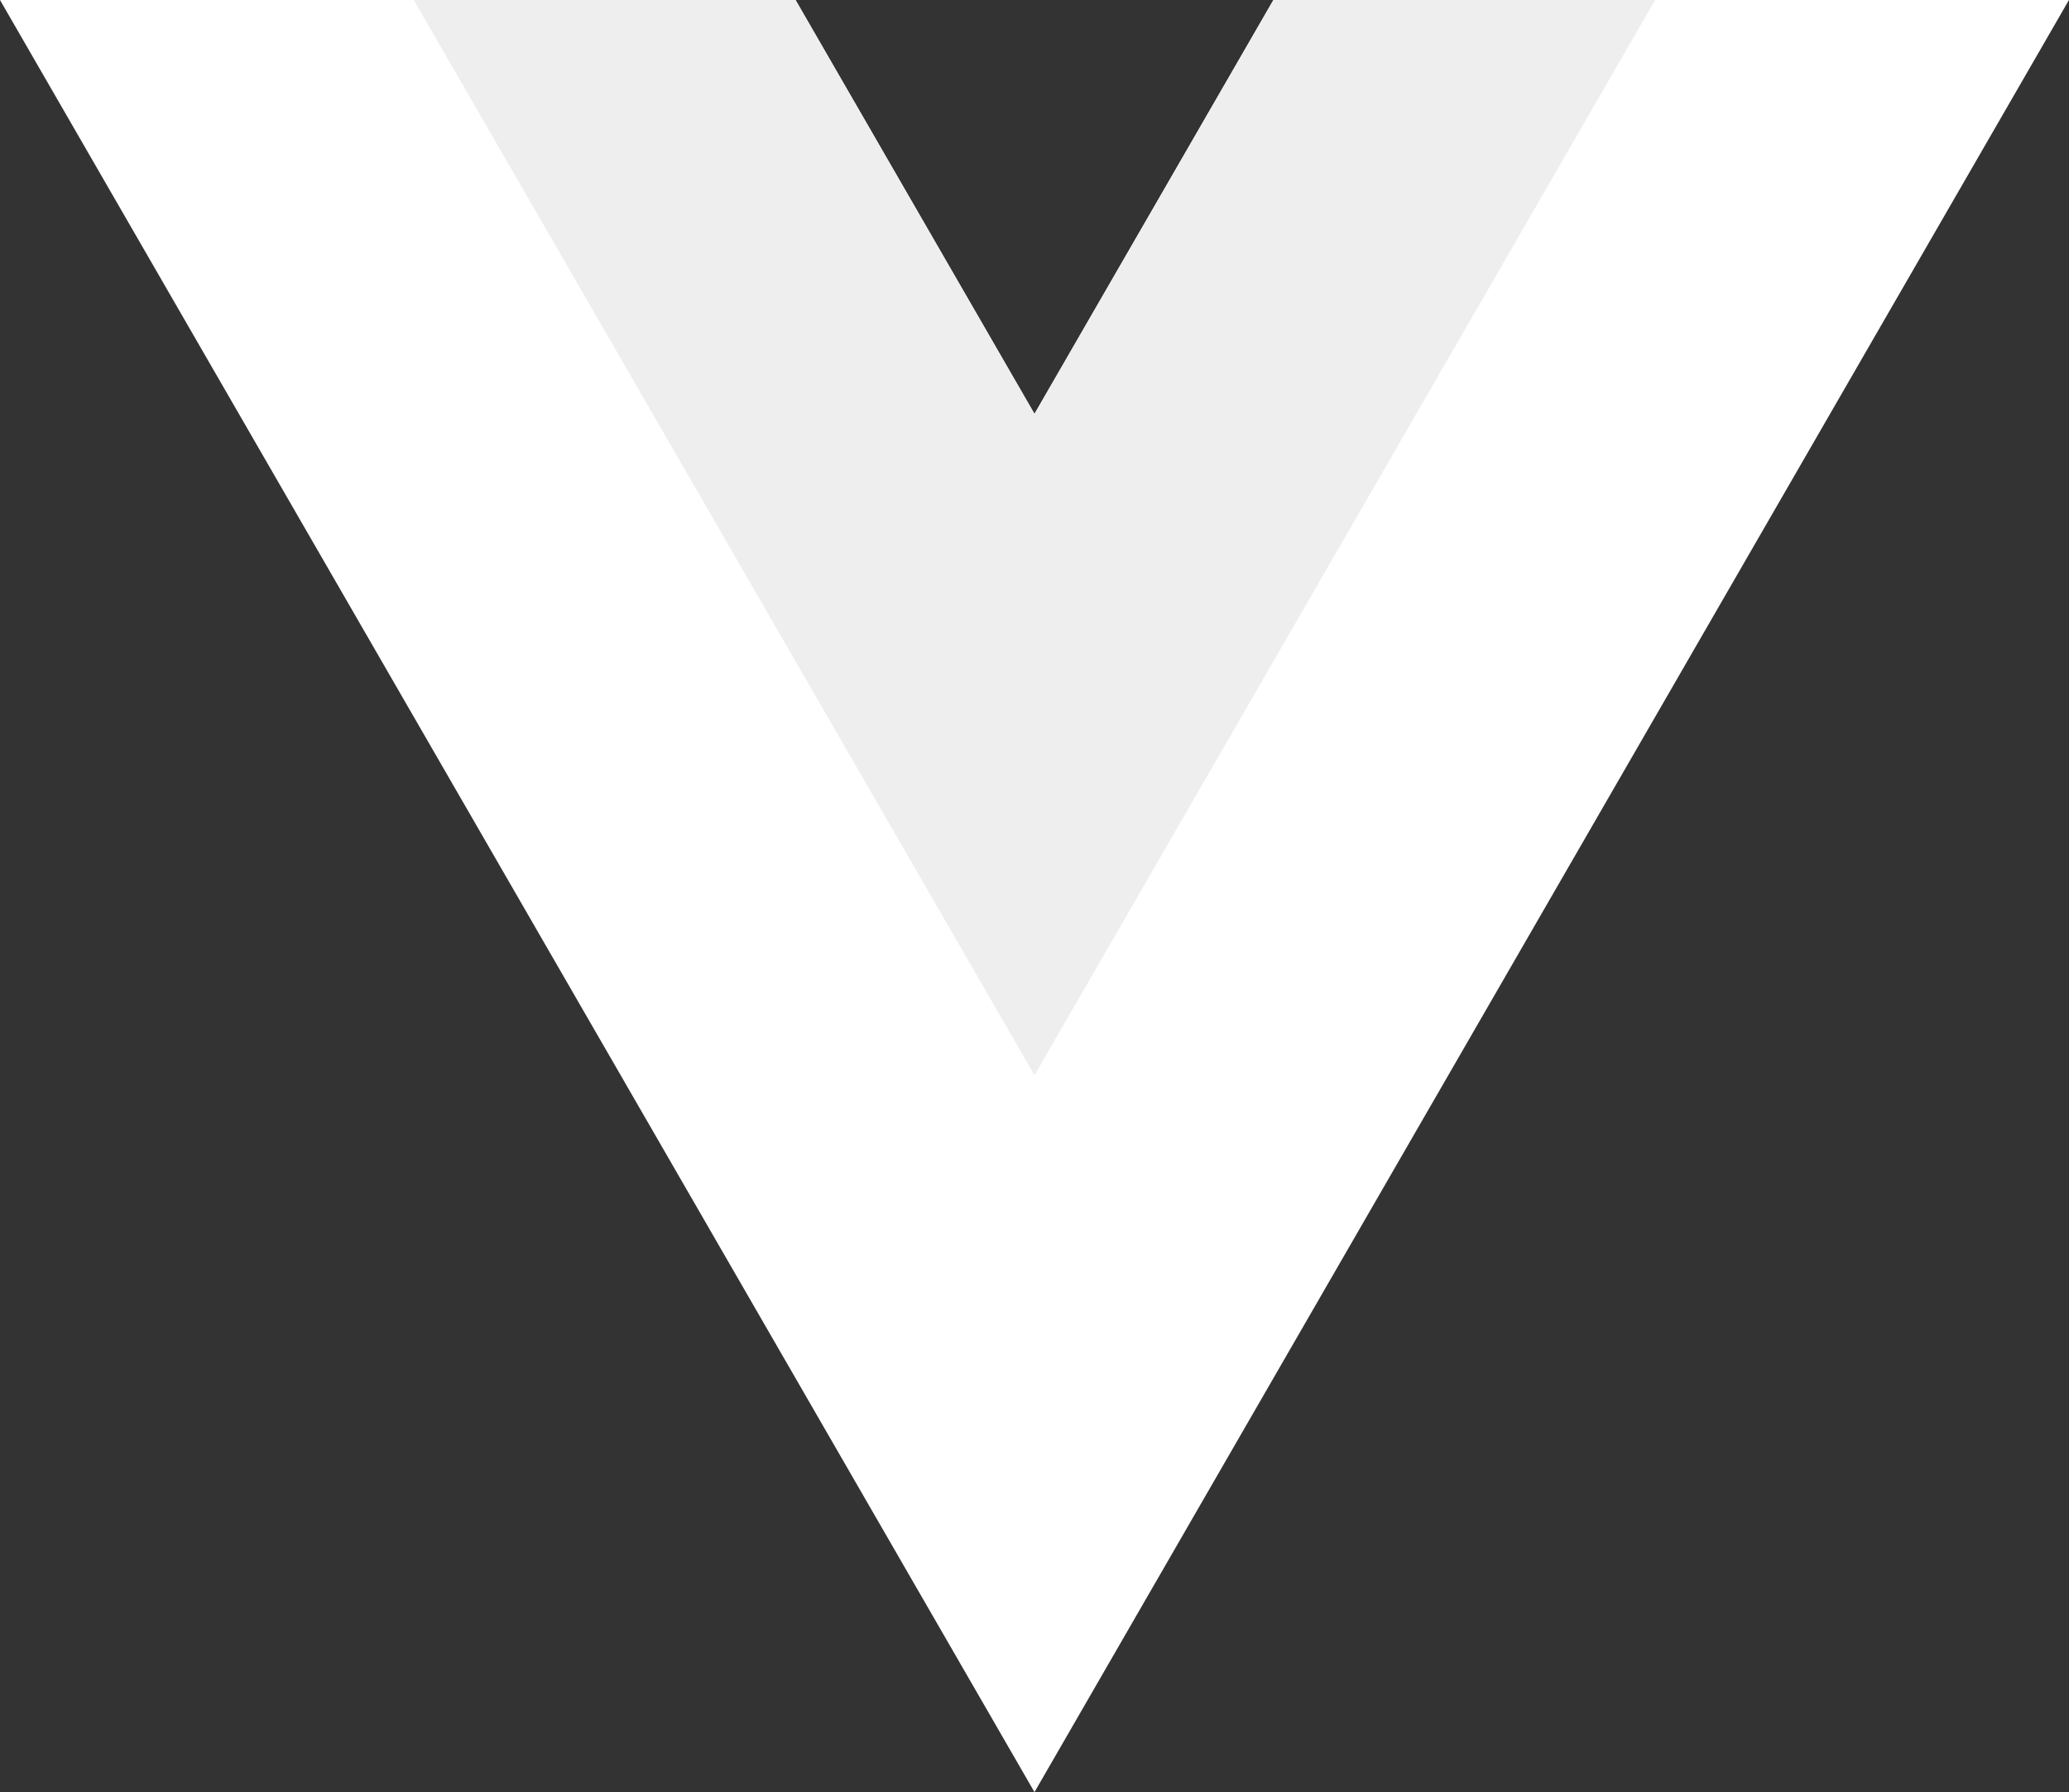 <svg id="Layer_2" data-name="Layer 2" xmlns="http://www.w3.org/2000/svg" viewBox="0 0 495.35 428.99"><rect x="0" y="0" width="495.35" height="428.99" fill="#333333" stroke="none"/><defs><style>.cls-1{fill:#fff;}.cls-2{fill:#eee;}</style></defs><title>vue-icon</title><path class="cls-1" d="M307.1,43.11l-57.2,99.07L192.7,43.11H2.23l247.67,429,247.67-429Z" transform="translate(-2.23 -43.11)"/><path class="cls-2" d="M307.1,43.11l-57.2,99.07L192.7,43.11H101.29L249.9,300.5,398.5,43.11Z" transform="translate(-2.23 -43.11)"/></svg>